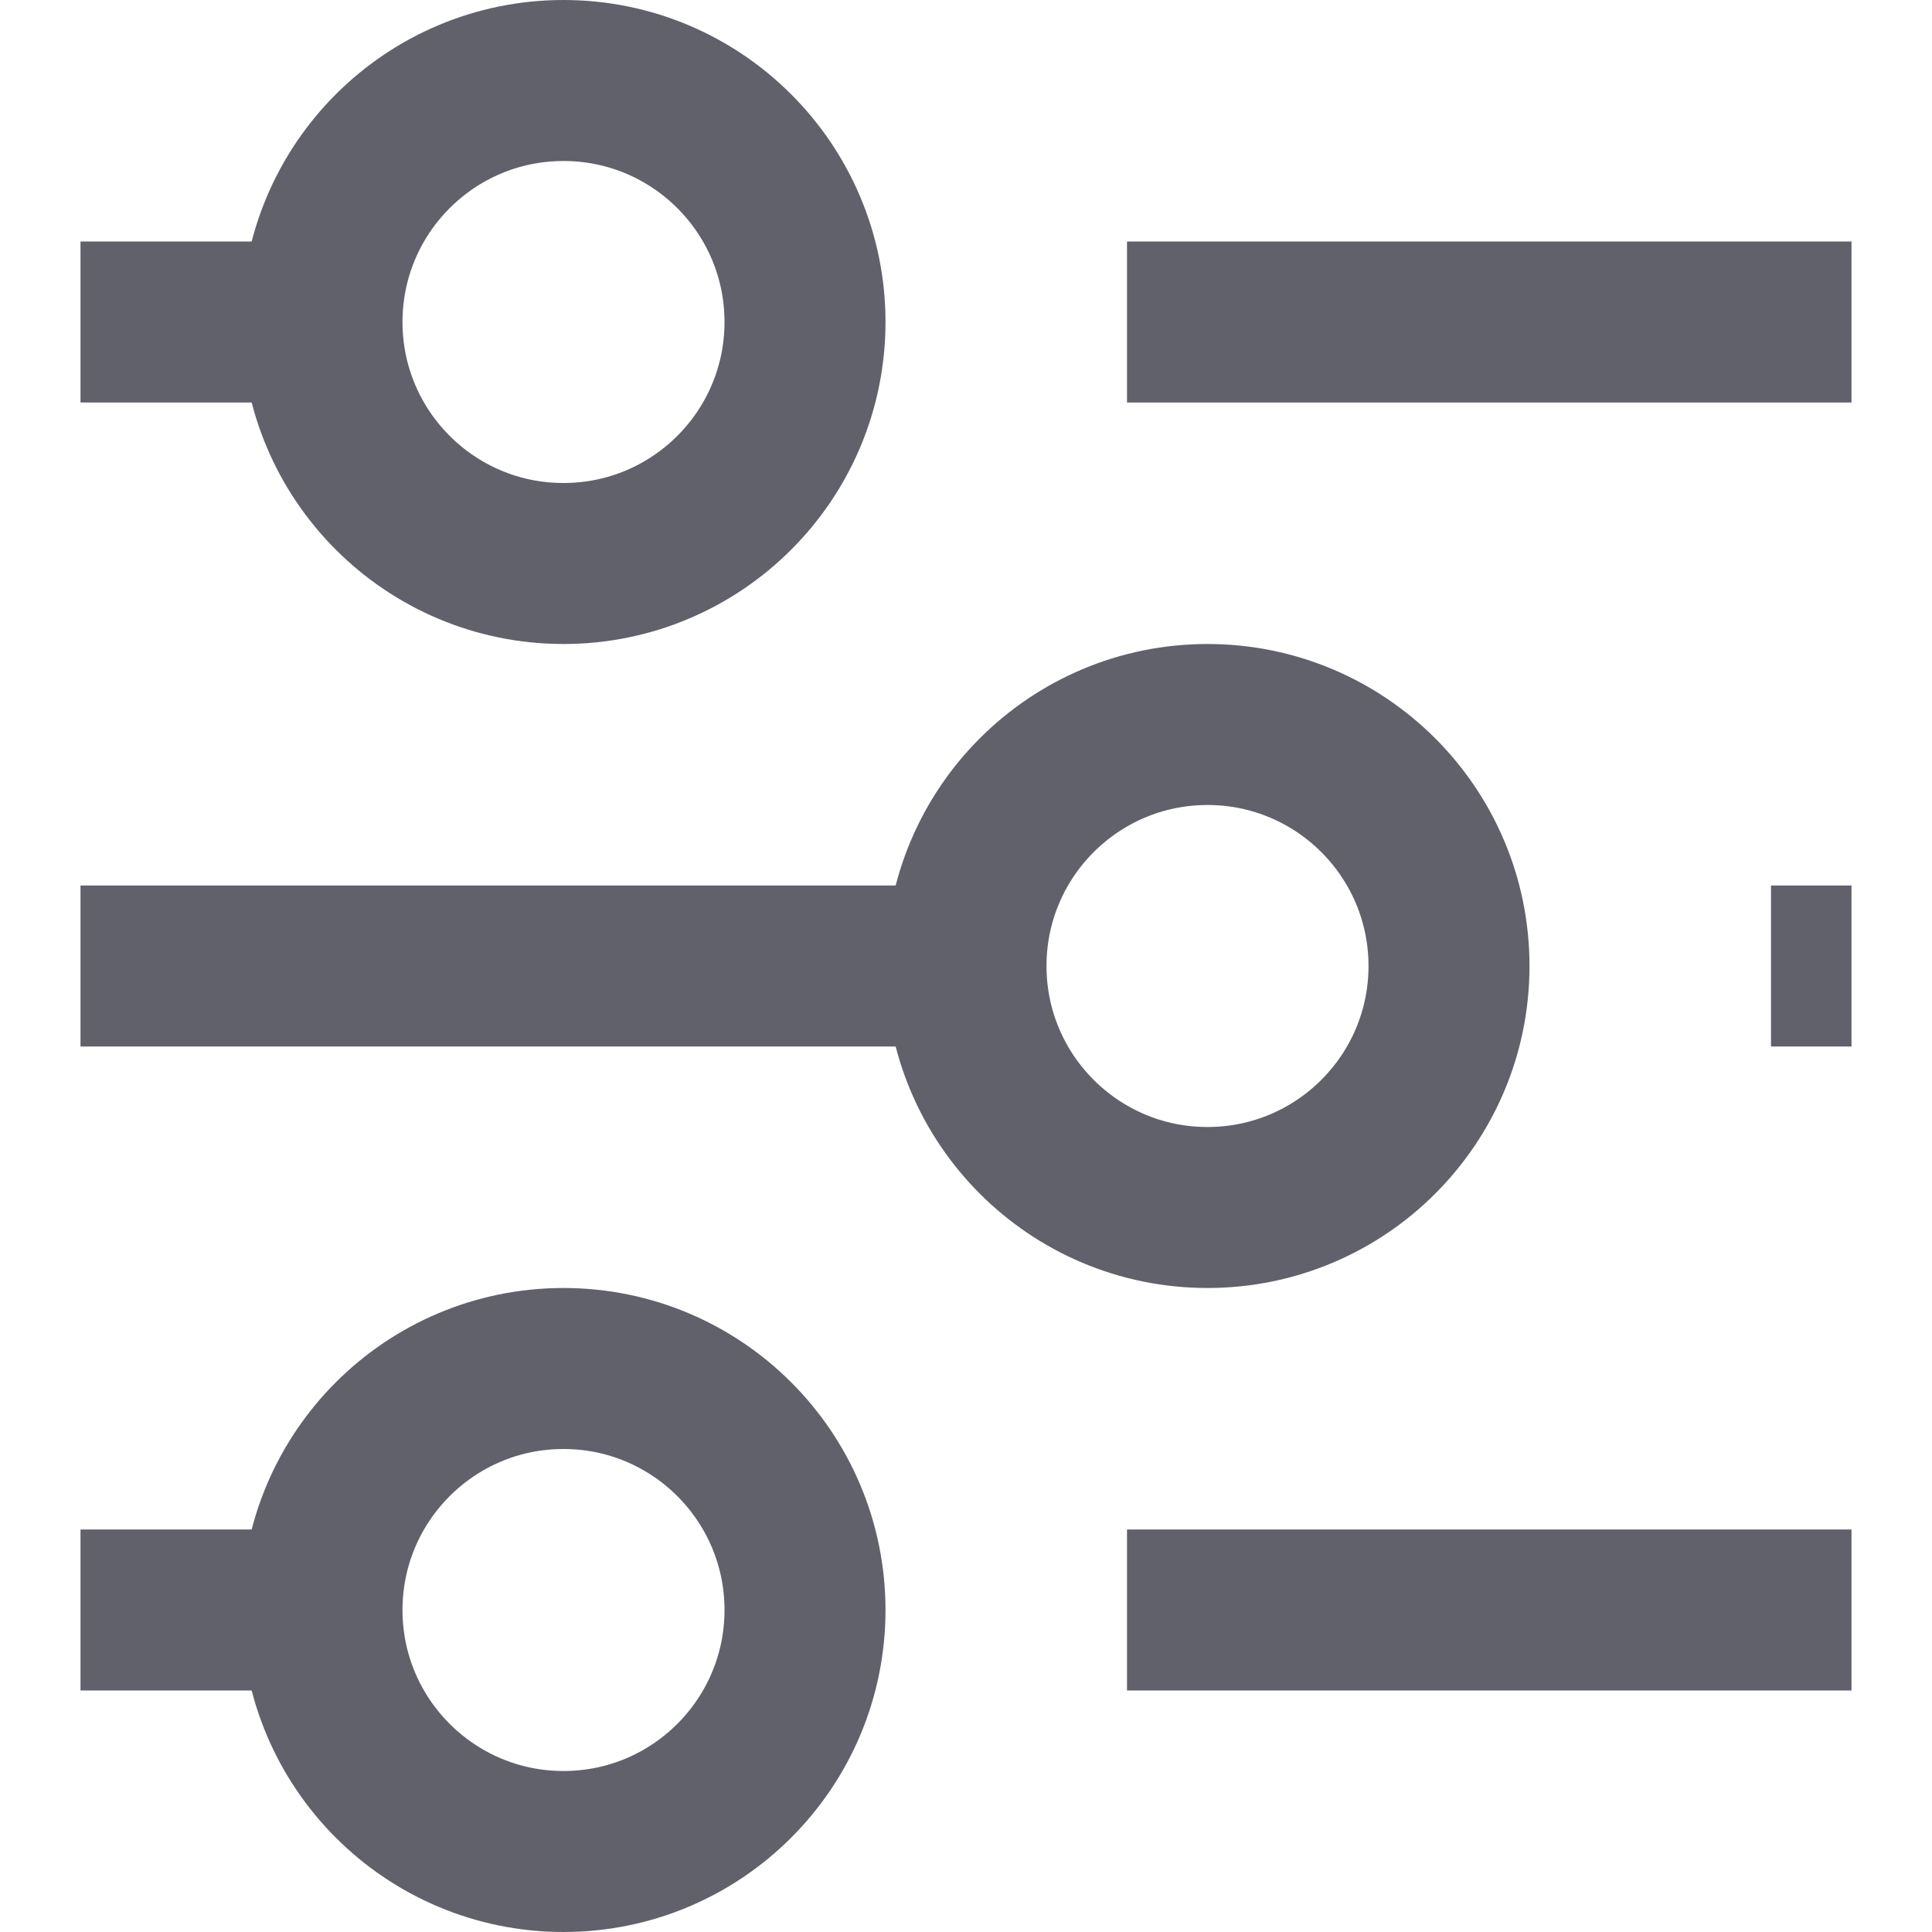 <svg xmlns="http://www.w3.org/2000/svg" height="24" width="24" viewBox="0 0 24 24"><line fill="none" stroke="#61616b" stroke-width="2" x1="14" y1="4" x2="23" y2="4"></line> <line fill="none" stroke="#61616b" stroke-width="2" x1="1" y1="4" x2="4" y2="4"></line> <line data-color="color-2" fill="none" stroke="#61616b" stroke-width="2" x1="22" y1="12" x2="23" y2="12"></line> <line data-color="color-2" fill="none" stroke="#61616b" stroke-width="2" x1="1" y1="12" x2="12" y2="12"></line> <line fill="none" stroke="#61616b" stroke-width="2" x1="14" y1="20" x2="23" y2="20"></line> <line fill="none" stroke="#61616b" stroke-width="2" x1="1" y1="20" x2="4" y2="20"></line> <circle fill="none" stroke="#61616b" stroke-width="2" cx="7" cy="4" r="3"></circle> <circle data-color="color-2" fill="none" stroke="#61616b" stroke-width="2" cx="15" cy="12" r="3"></circle> <circle fill="none" stroke="#61616b" stroke-width="2" cx="7" cy="20" r="3"></circle></svg>